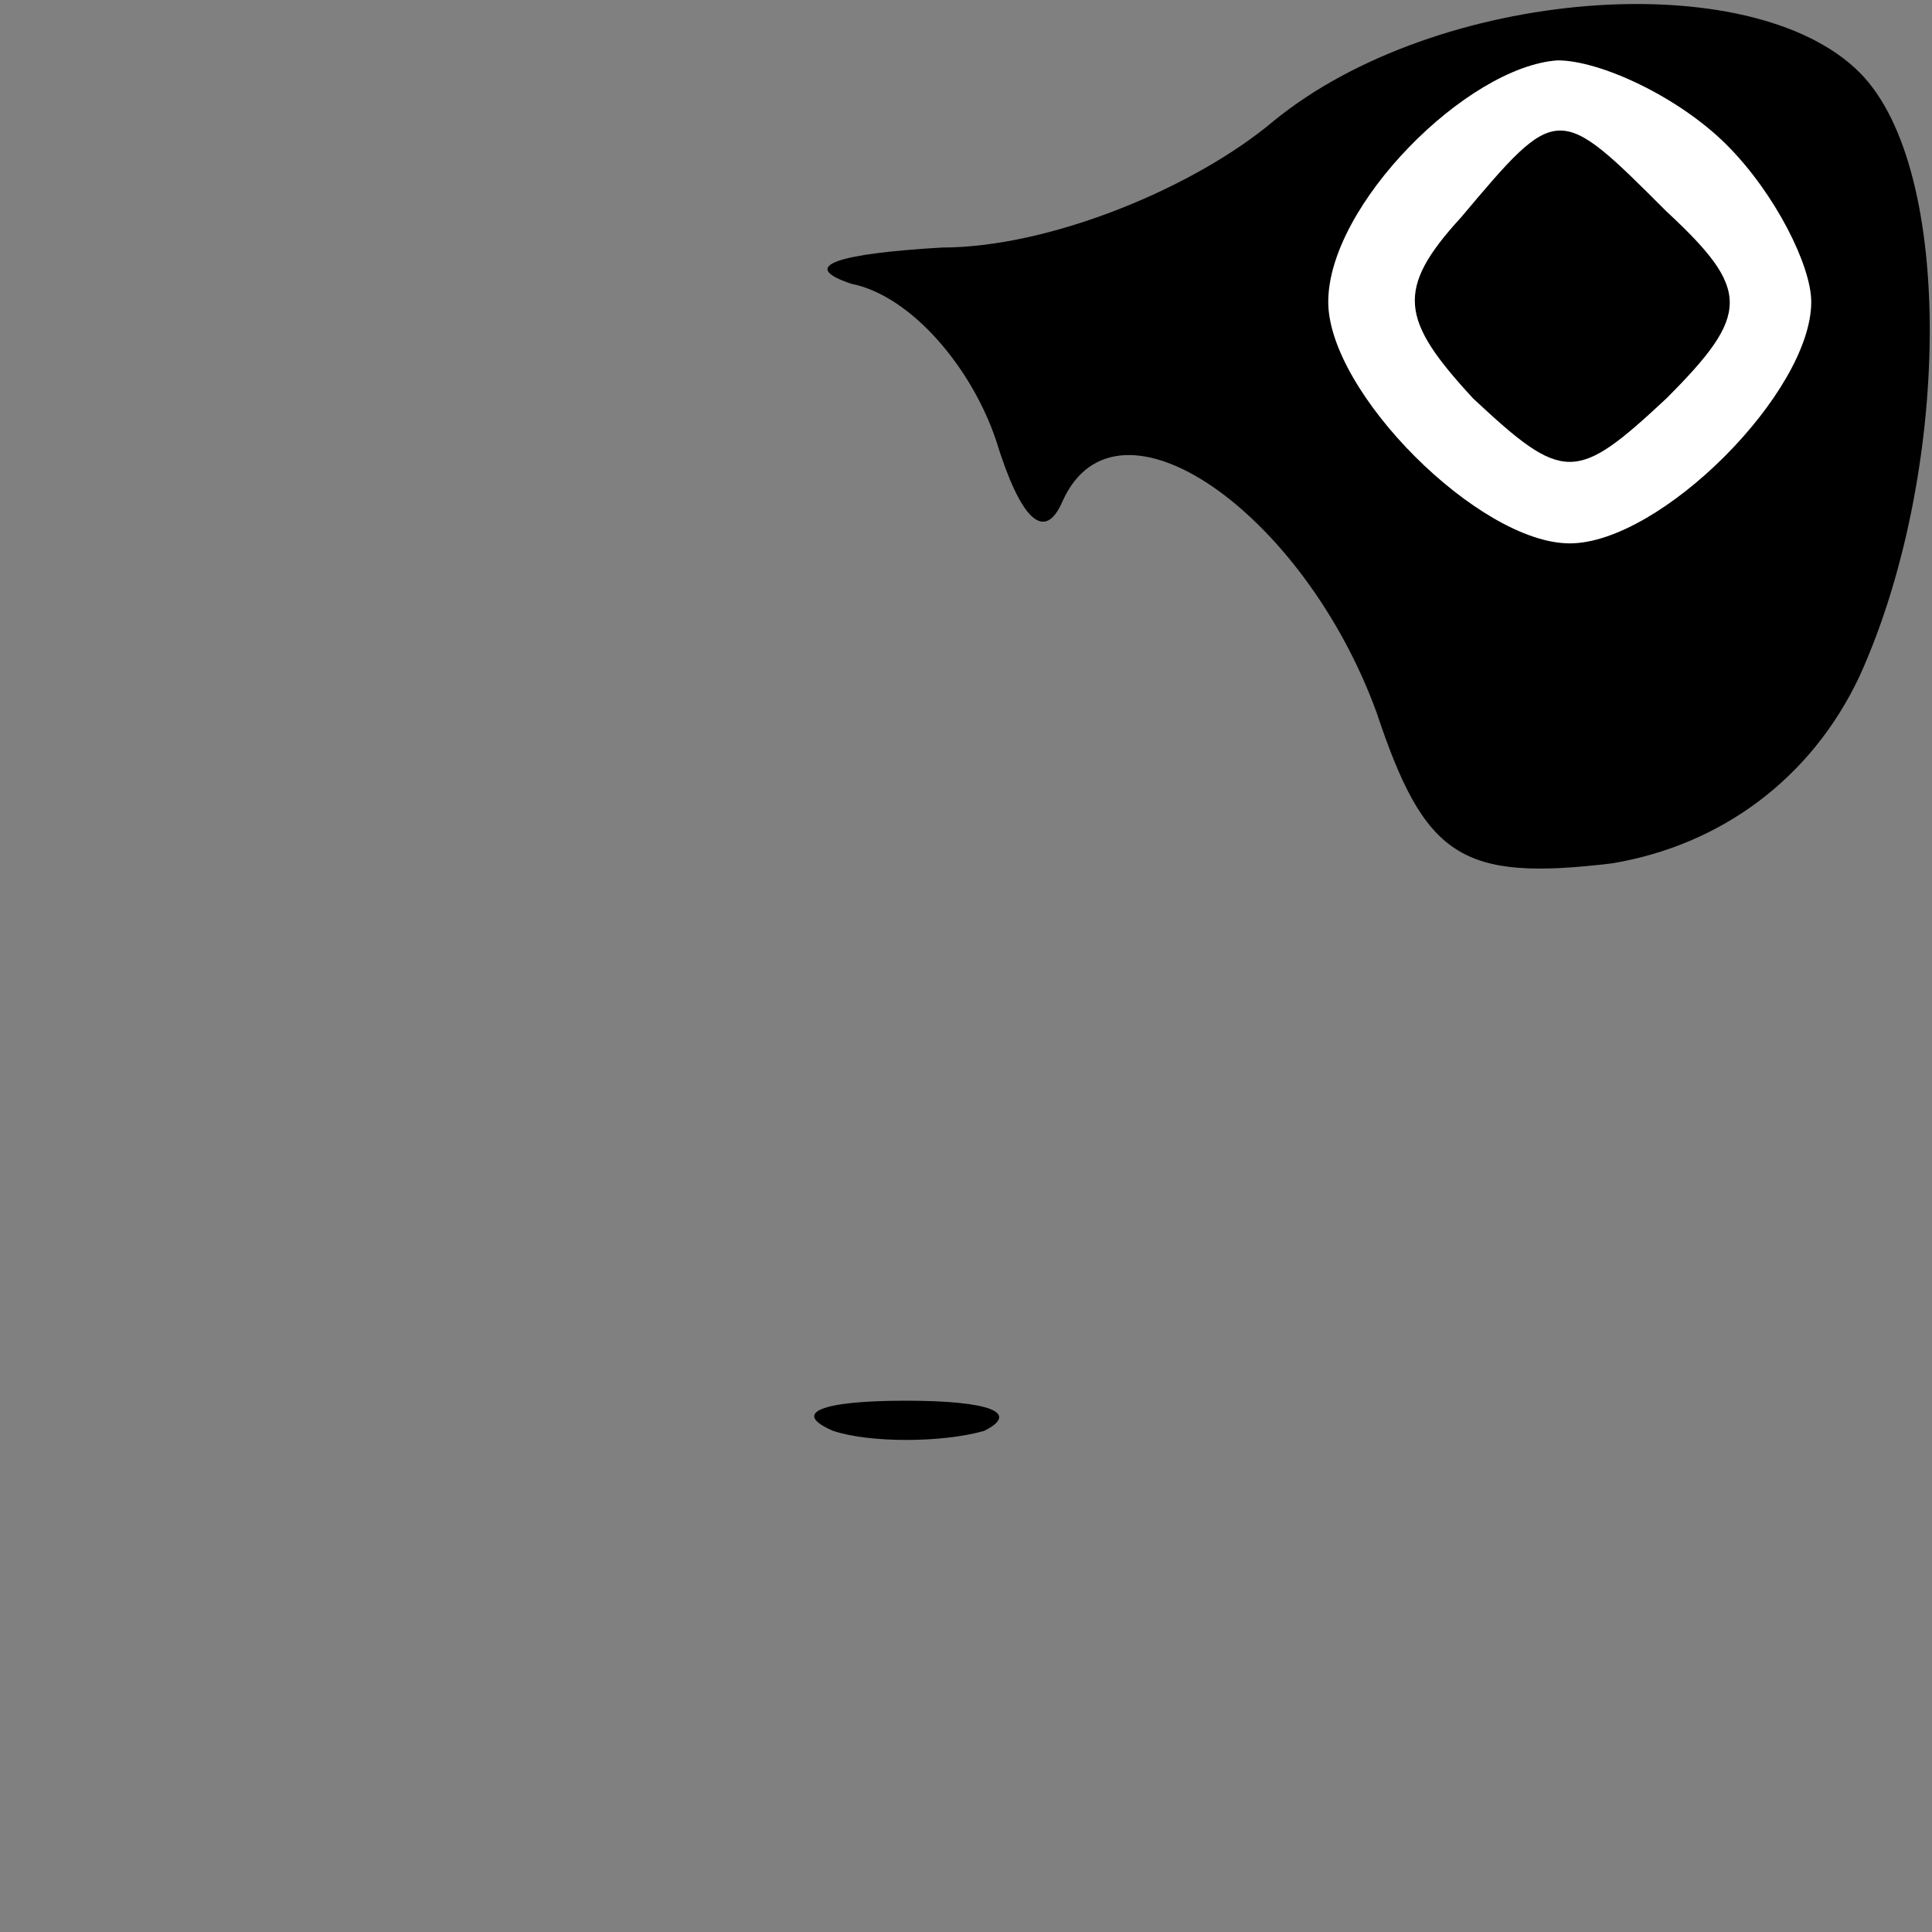 <?xml version="1.0" standalone="no"?>
<!DOCTYPE svg PUBLIC "-//W3C//DTD SVG 20010904//EN"
 "http://www.w3.org/TR/2001/REC-SVG-20010904/DTD/svg10.dtd">
<svg version="1.0" xmlns="http://www.w3.org/2000/svg"
 width="32pt" height="32pt" viewBox="0 0 32 32"
 preserveAspectRatio="xMidYMid meet">
<rect x="0" y="0" width="32" height="32" fill="#808080" stroke="none"/>
<g transform="translate(0,32) scale(0.1,-0.1)"
fill="#000000" stroke="none">
<path fill="#000000" stroke="none" d="M211 300 c-13 -11 -37 -21 -55 -21 -17
-1 -24 -3 -15 -6 10 -2 20 -14 24 -26 4 -13 8 -17 11 -10 9 20 40 -2 52 -35 8
-24 14 -28 39 -25 18 3 33 14 41 31 15 33 16 84 0 100 -18 18 -70 14 -97 -8z"/>
<path fill="#ffffff" stroke="none" d="M286 296 c8 -8 14 -20 14 -26 0 -15
-25 -40 -40 -40 -15 0 -40 25 -40 40 0 16 23 39 38 40 7 0 20 -6 28 -14z"/>
<path fill="#000000" stroke="none" d="M242 284 c-11 -12 -10 -17 2 -30 15
-14 17 -14 32 0 14 14 14 18 0 31 -18 18 -18 18 -34 -1z"/>
<path fill="#000000" stroke="none" d="M138 83 c6 -2 18 -2 25 0 6 3 1 5 -13
5 -14 0 -19 -2 -12 -5z"/>
</g>
</svg>
